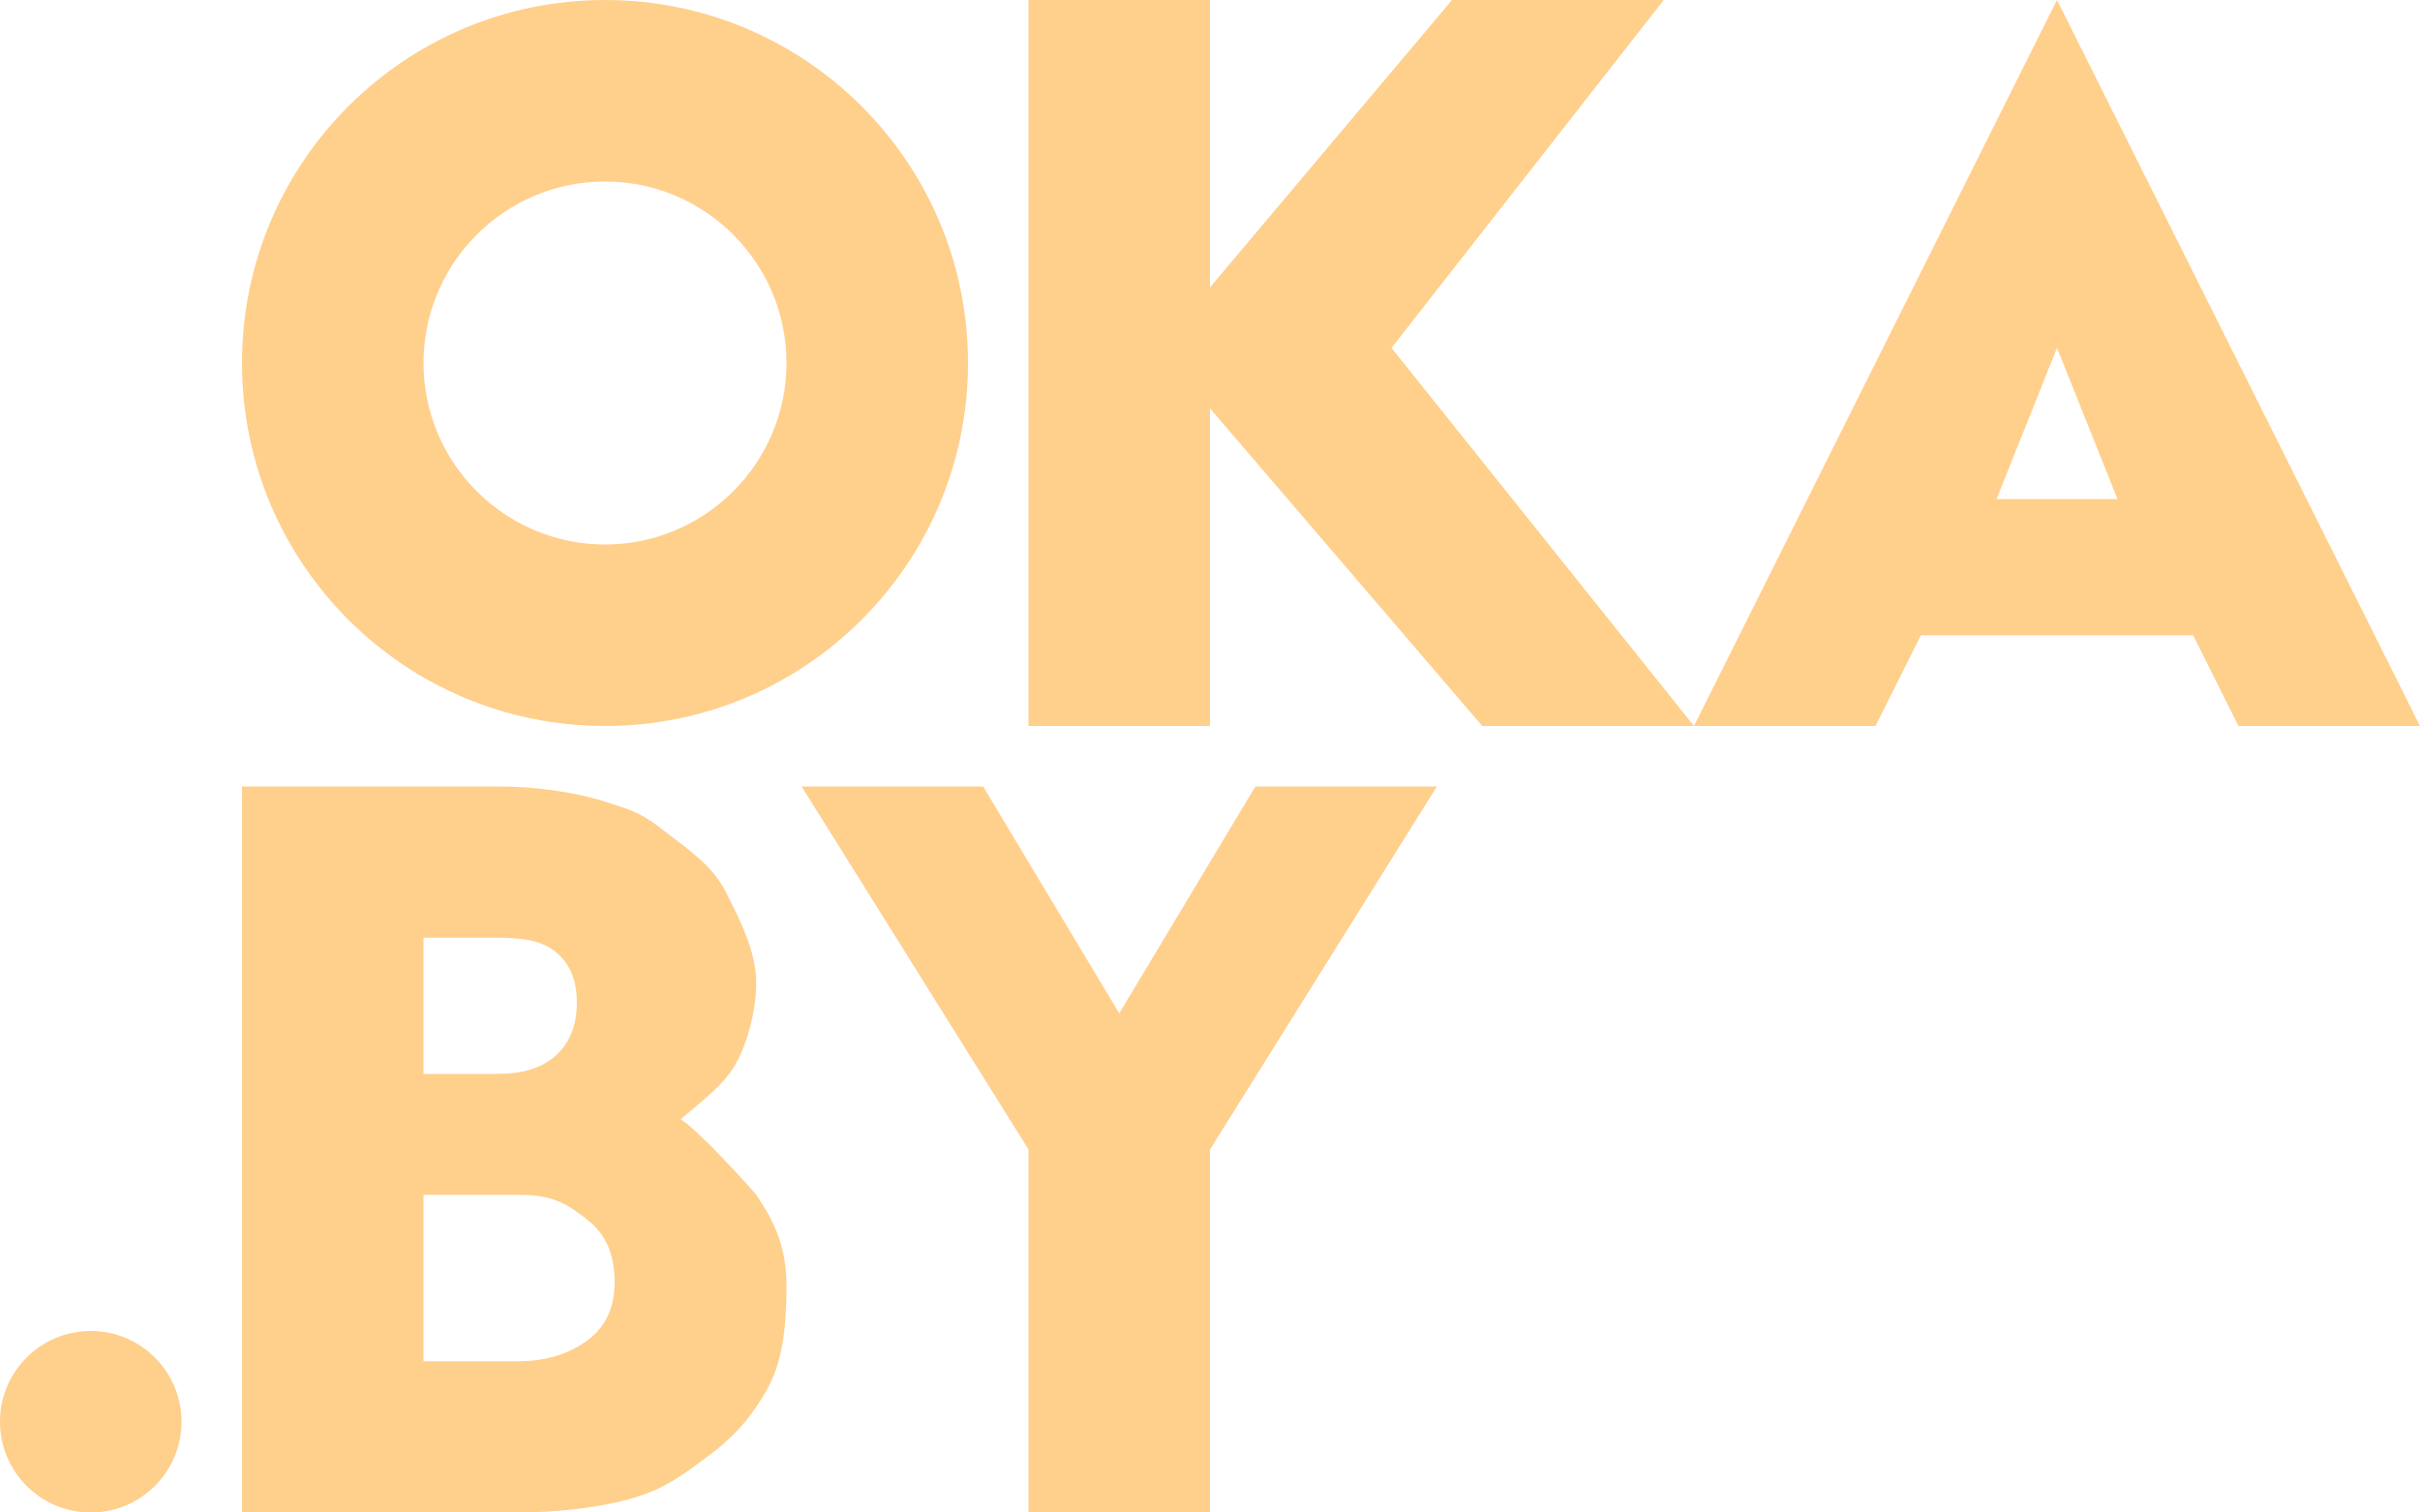 <?xml version="1.0" encoding="iso-8859-1"?>
<!-- Generator: Adobe Illustrator 17.1.0, SVG Export Plug-In . SVG Version: 6.00 Build 0)  -->
<!DOCTYPE svg PUBLIC "-//W3C//DTD SVG 1.1//EN" "http://www.w3.org/Graphics/SVG/1.1/DTD/svg11.dtd">
<svg version="1.1" id="Layer_1" xmlns="http://www.w3.org/2000/svg" xmlns:xlink="http://www.w3.org/1999/xlink" x="0px" y="0px"
	 viewBox="0 0 160 100" style="enable-background:new 0 0 160 100;" xml:space="preserve">
<g>
	<path style="fill:#FFCF8C;" d="M68,48V0h12v19L96,0h14L92,23l20,25H98L80,27v21H68z"/>
	<path style="fill:#FFCF8C;" d="M112,48l24-48l24,48h-12l-3-6h-18l-3,6H112z M132,33h8l-4-10L132,33z"/>
	<path style="fill:#FFCF8C;" d="M53,52h12l9,15l9-15h12L80,76v24H68V76L53,52z"/>
	<circle style="fill:#FFCF8C;" cx="6" cy="94" r="6"/>
	<path style="fill:#FFCF8C;" d="M40,12c6.617,0,12,5.383,12,12s-5.383,12-12,12s-12-5.383-12-12S33.383,12,40,12 M40,0
		C26.745,0,16,10.745,16,24s10.745,24,24,24s24-10.745,24-24S53.255,0,40,0L40,0z"/>
	<path style="fill:#FFCF8C;" d="M16,100V52h17.008c2.297,0,4.953,0.354,6.992,1c2.039,0.647,2.477,0.814,4,2
		c1.523,1.185,3.109,2.216,4,4s2,3.868,2,6c0,1.748-0.58,3.981-1.365,5.354C47.85,71.729,46.5,72.729,45,74
		c1.178,0.698,4.865,4.803,5,5c1.23,1.794,2,3.51,2,6c0,2.196-0.166,4.681-1.115,6.531c-0.949,1.85-2.244,3.385-3.885,4.602
		S44.191,98.319,42,99s-5.277,1-7.762,1H16z M28,71h4.902c1.547,0,2.807-0.317,3.779-1.155s1.459-2.027,1.459-3.57
		c0-1.497-0.486-2.625-1.459-3.385S34.402,62,32.762,62H28V71z M28,90h6.309c1.922,0,3.457-0.563,4.605-1.439
		c1.148-0.875,1.723-2.145,1.723-3.807c0-1.774-0.568-3.116-1.705-4.026C37.492,79.576,36.568,79,34.344,79H28V90z"/>
</g>
</svg>
